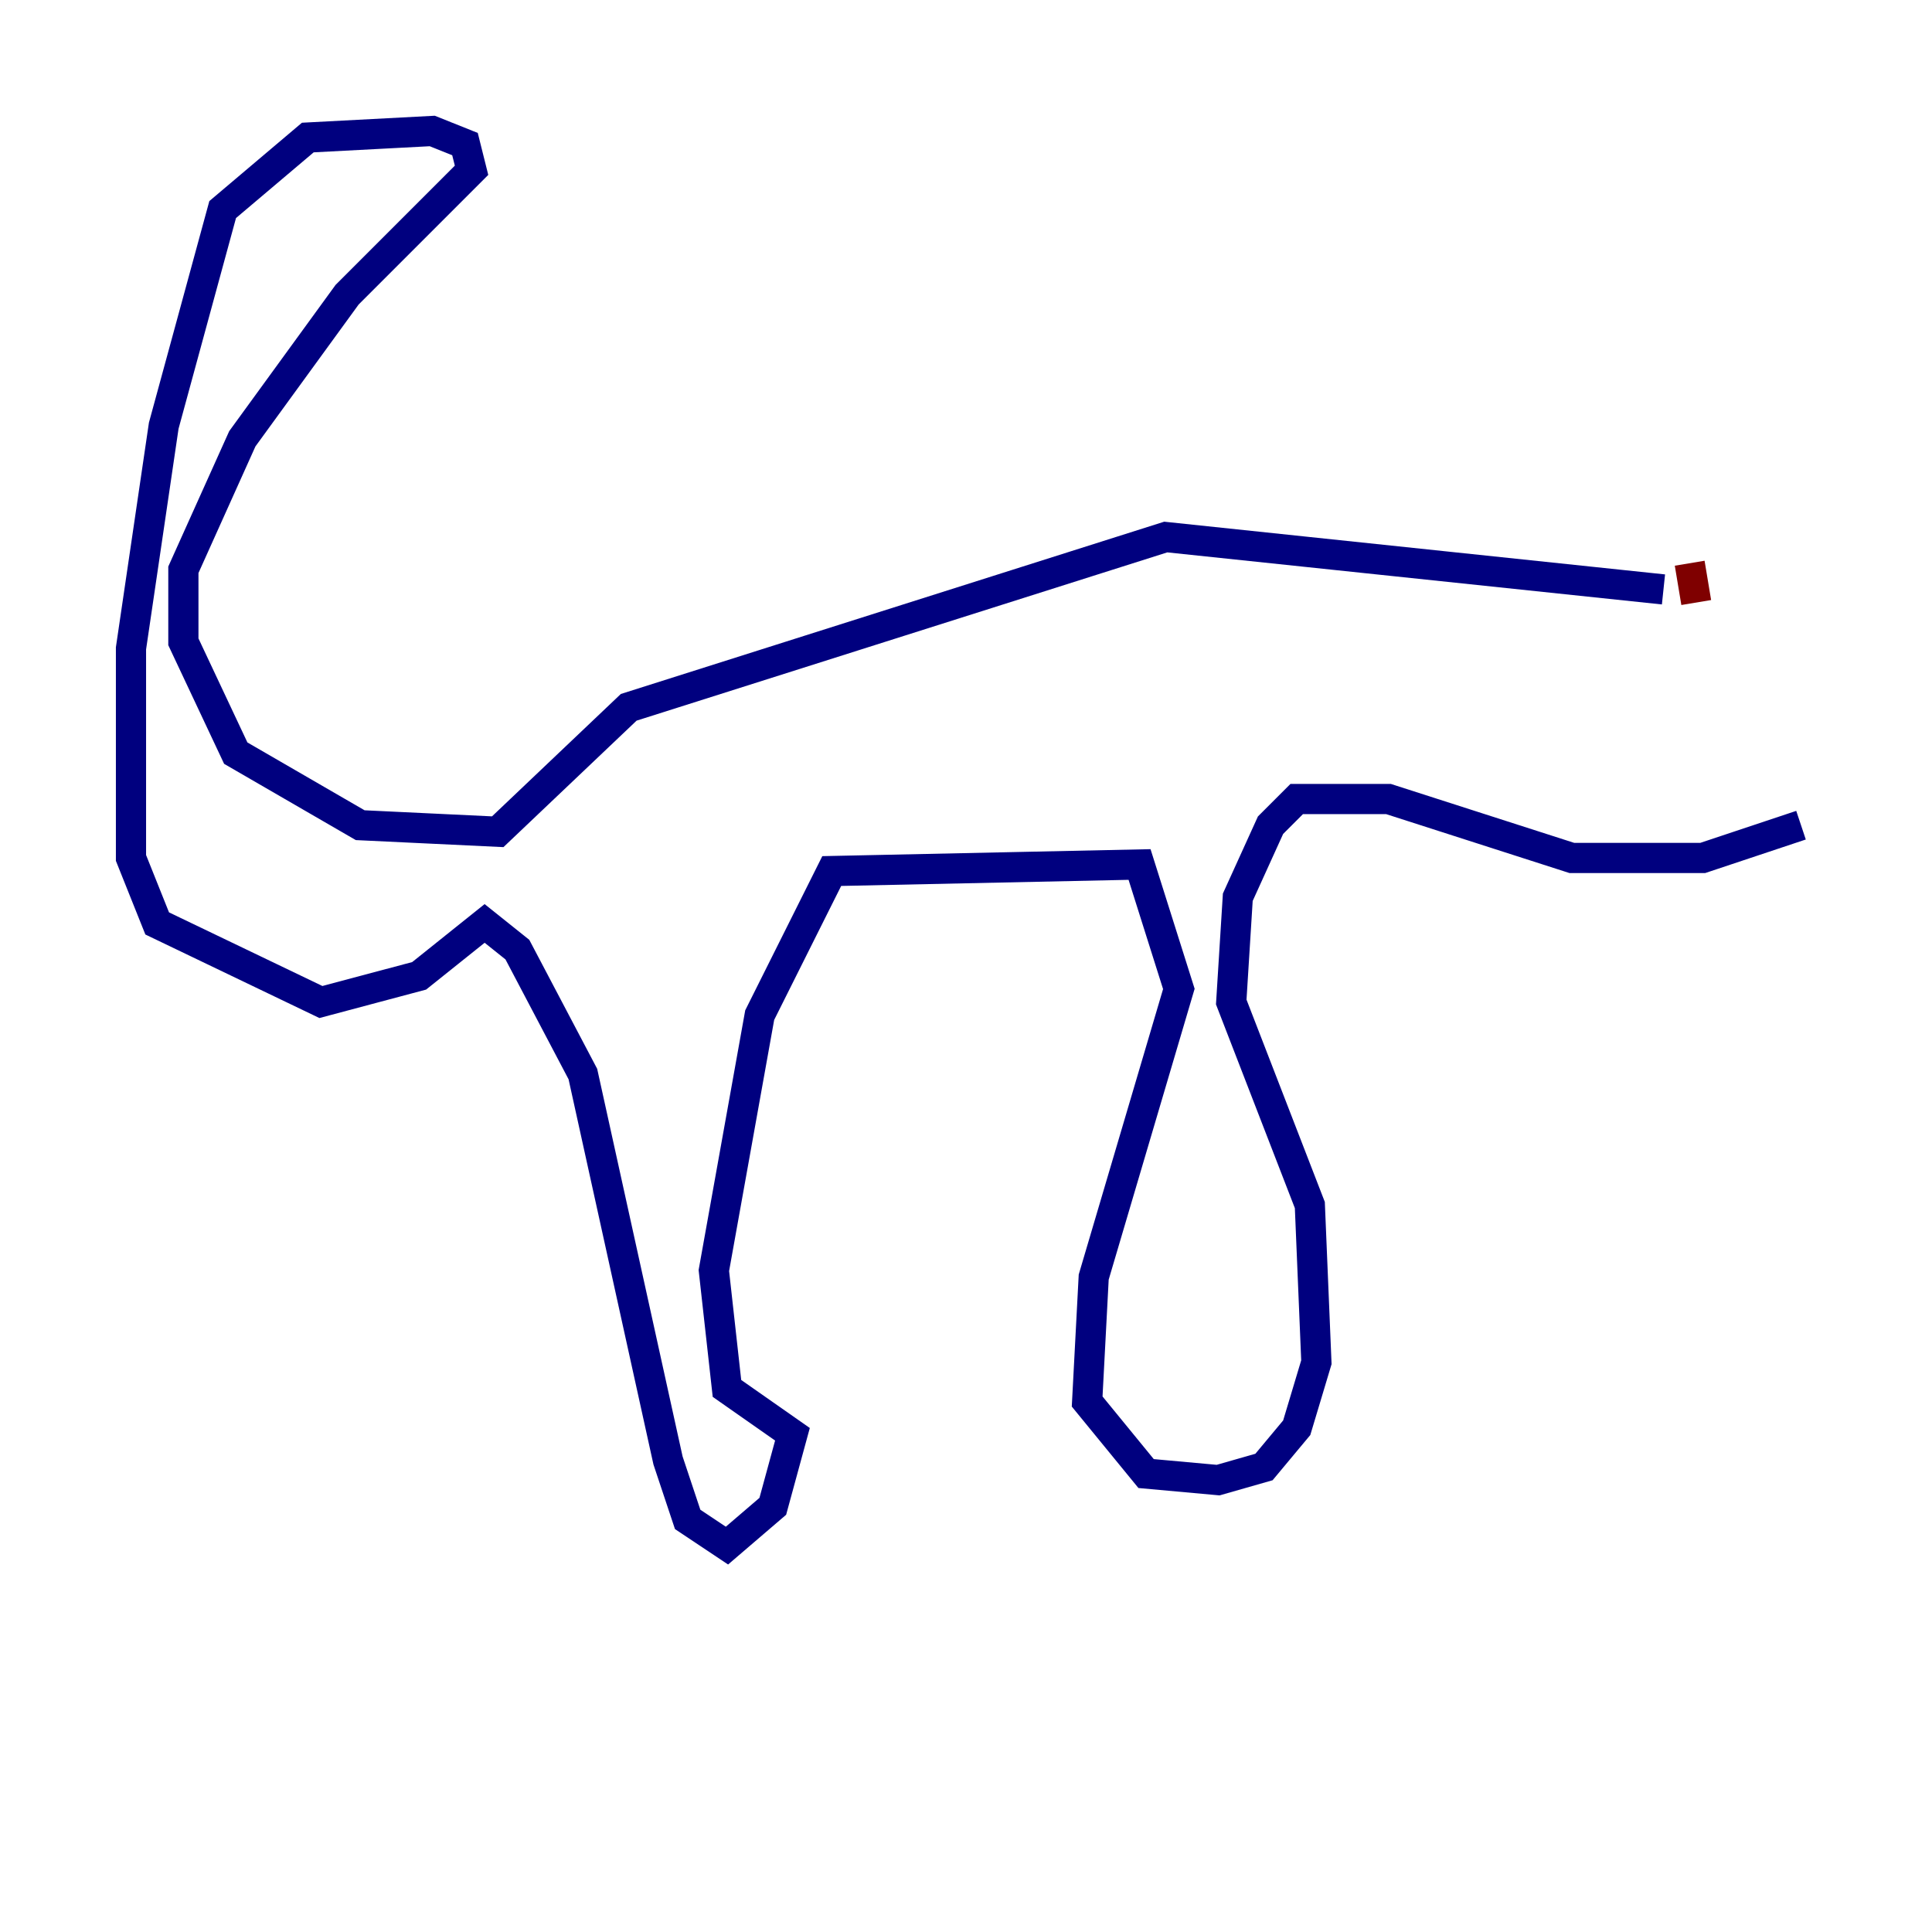 <?xml version="1.0" encoding="utf-8" ?>
<svg baseProfile="tiny" height="128" version="1.2" viewBox="0,0,128,128" width="128" xmlns="http://www.w3.org/2000/svg" xmlns:ev="http://www.w3.org/2001/xml-events" xmlns:xlink="http://www.w3.org/1999/xlink"><defs /><polyline fill="none" points="110.21,39.051 77.234,35.58 41.654,46.861 32.976,55.105 23.864,54.671 15.62,49.898 12.149,42.522 12.149,37.749 16.054,29.071 22.997,19.525 31.241,11.281 30.807,9.546 28.637,8.678 20.393,9.112 14.752,13.885 10.848,28.203 8.678,42.956 8.678,56.841 10.414,61.18 21.261,66.386 27.77,64.651 32.108,61.18 34.278,62.915 38.617,71.159 44.258,96.759 45.559,100.664 48.163,102.4 51.2,99.797 52.502,95.024 48.163,91.986 47.295,84.176 50.332,67.254 55.105,57.709 75.498,57.275 78.102,65.519 72.461,84.61 72.027,92.854 75.932,97.627 80.705,98.061 83.742,97.193 85.912,94.59 87.214,90.251 86.78,79.837 81.573,66.386 82.007,59.444 84.176,54.671 85.912,52.936 91.986,52.936 104.136,56.841 112.814,56.841 119.322,54.671" stroke="#00007f" stroke-width="2" /><polyline fill="none" points="112.38,39.919 111.946,37.315" stroke="#7f0000" stroke-width="2" /></svg>
